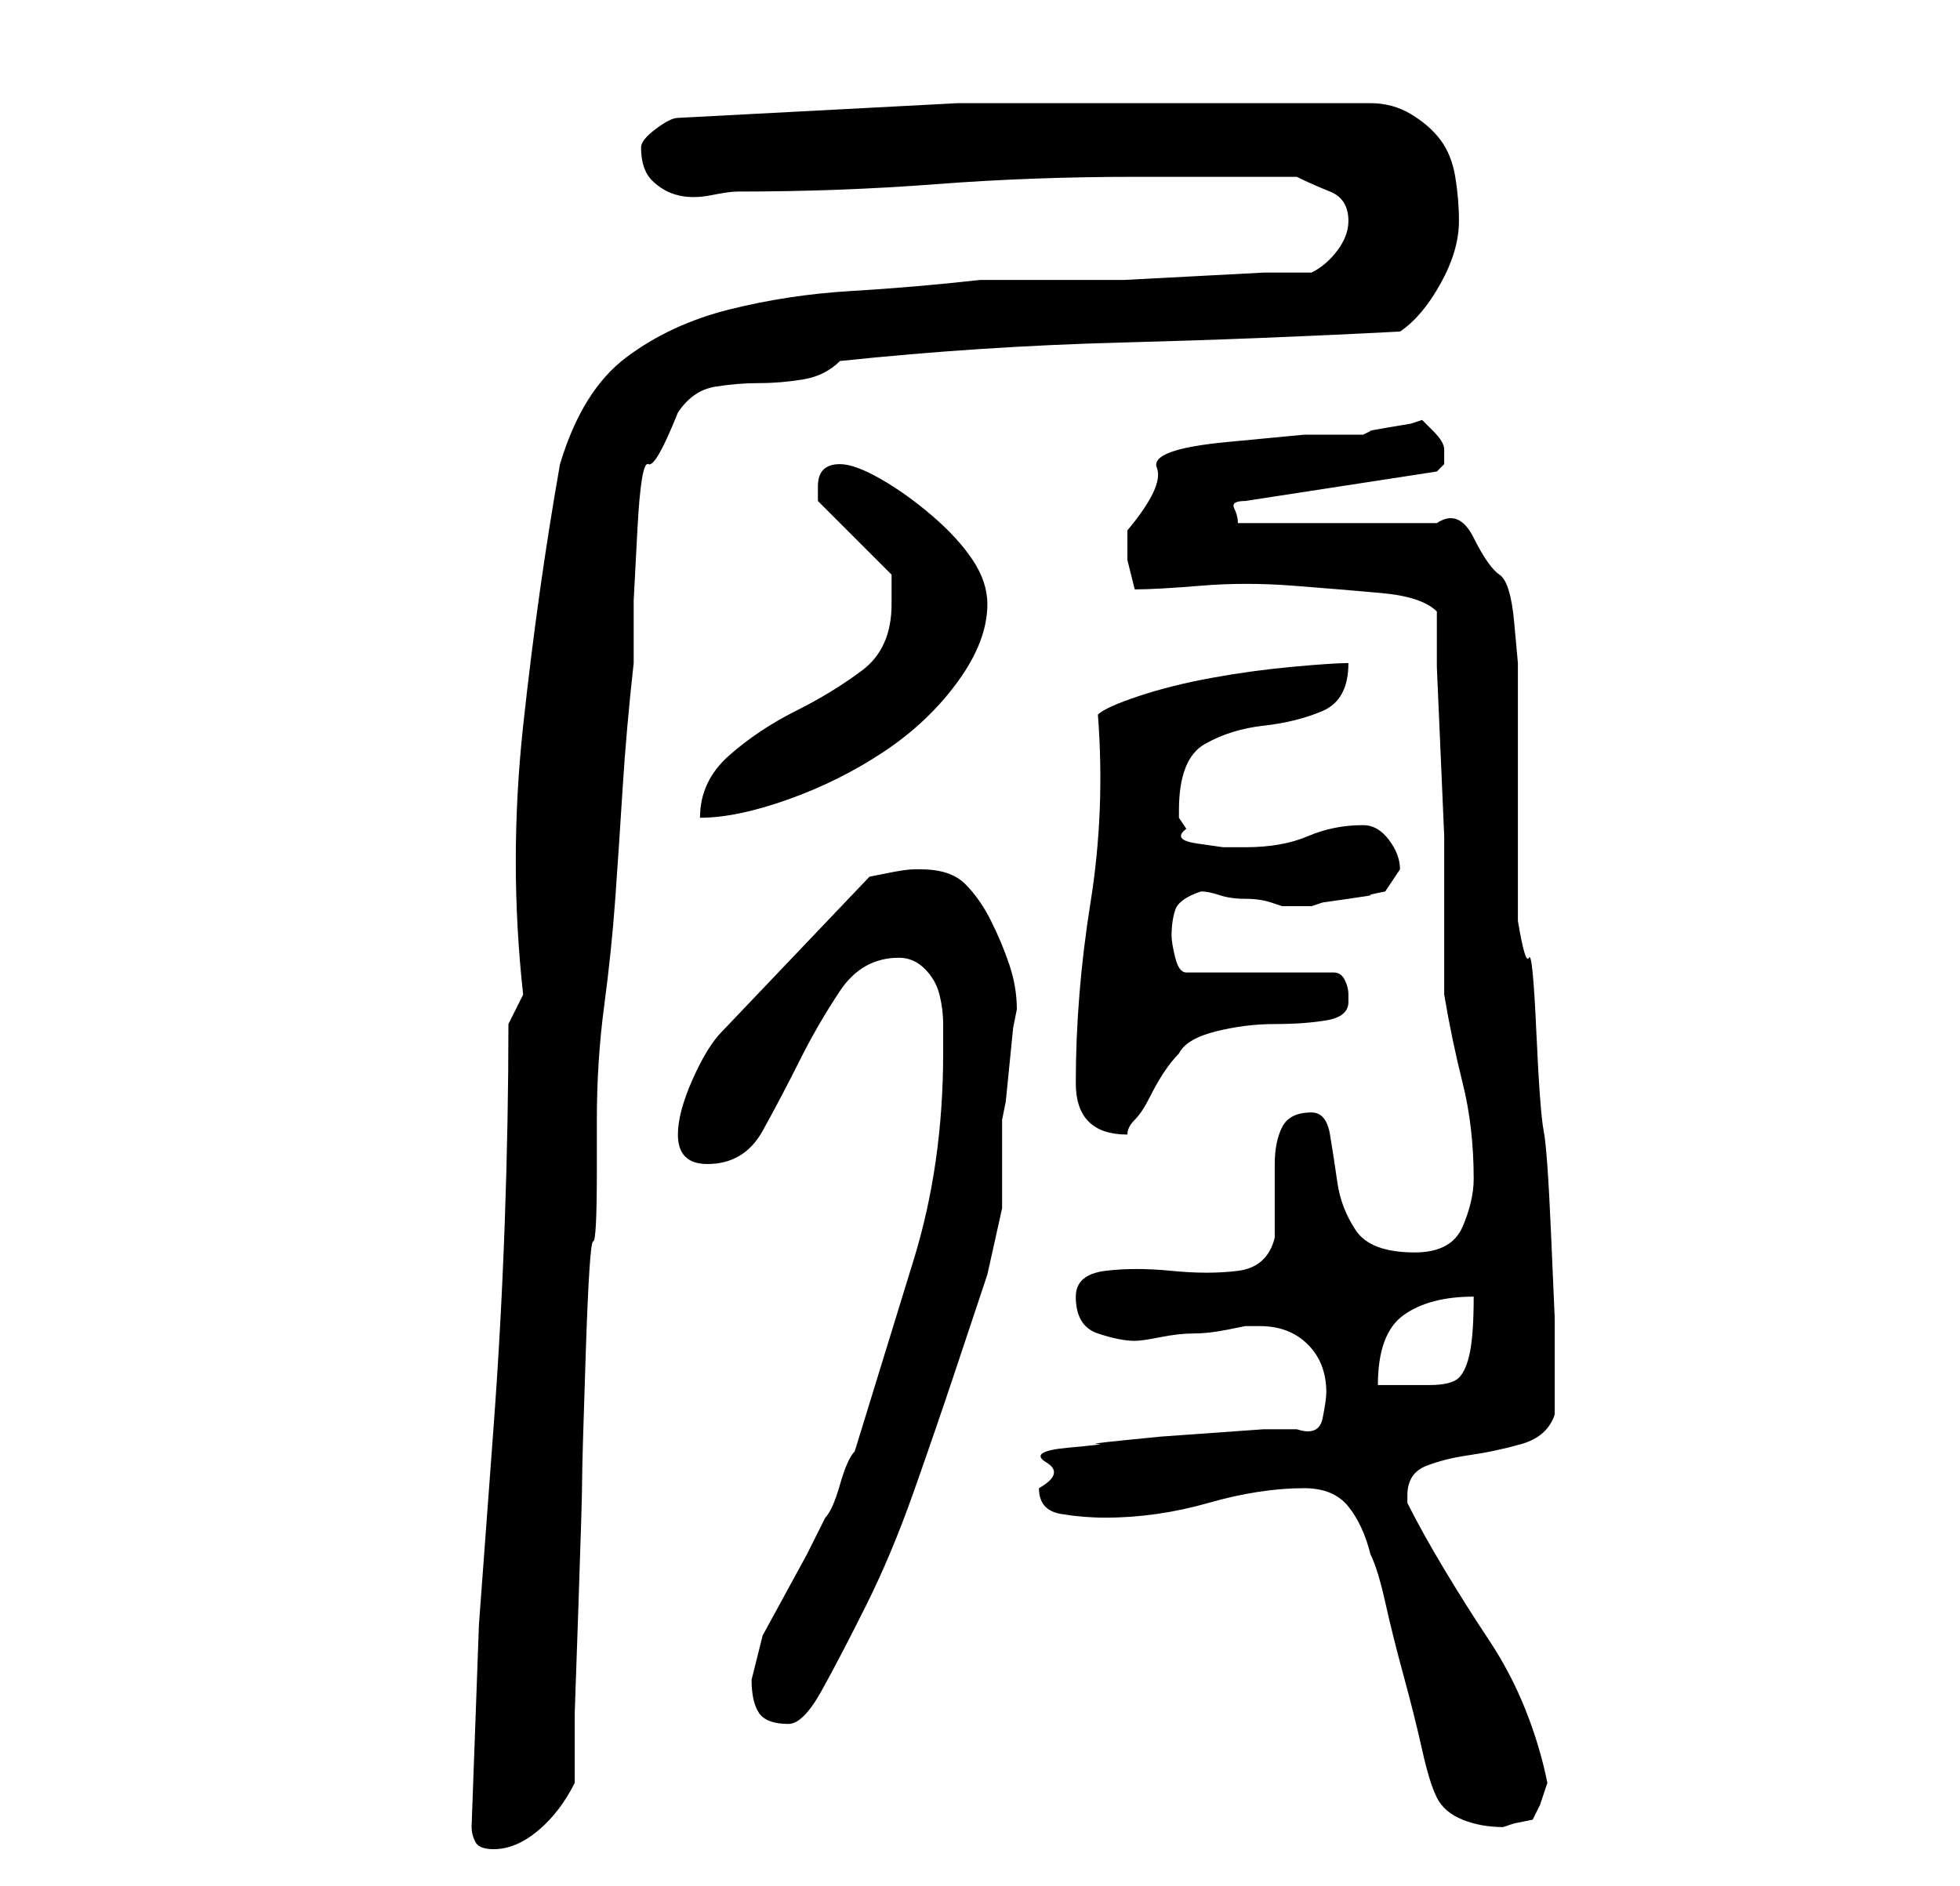 <?xml version="1.0" standalone="no"?>
<!DOCTYPE svg PUBLIC "-//W3C//DTD SVG 1.1//EN" "http://www.w3.org/Graphics/SVG/1.1/DTD/svg11.dtd" >
<svg xmlns="http://www.w3.org/2000/svg" xmlns:xlink="http://www.w3.org/1999/xlink" version="1.1" viewBox="-10 0 266 256">
   <path fill="currentColor"
d="M54 248q0 1 0.5 2t2.5 1q3 0 6 -2.5t5 -6.5v-9.5t0.5 -14.5t0.5 -17t0.5 -17.5t1 -15t0.5 -9.5v-3v-4q0 -8 1 -15.5t1.5 -14.5t1 -15t1.5 -17v-8.5t0.5 -9.5t1.5 -9t4 -7q2 -3 5 -3.5t6 -0.5t6 -0.5t5 -2.5q19 -2 38 -2.5t38 -1.5q3 -2 5.5 -6.5t2.5 -8.5q0 -3 -0.5 -6
t-2 -5t-4 -3.5t-5.5 -1.5h-4h-5h-5h-4h-38t-38 2q-1 0 -3 1.5t-2 2.5q0 3 1.5 4.5t3.5 2t4.5 0t3.5 -0.5q14 0 27 -1t27 -1h22q2 1 4.5 2t2.5 4q0 2 -1.5 4t-3.5 3h-6.5t-9.5 0.5t-9.5 0.5h-6.5h-13q-9 1 -17.5 1.5t-16.5 2.5t-14 6.5t-9 14.5q-3 17 -5 35.5t0 36.5l-2 4
q0 13 -0.5 27t-1.5 27.5l-2 27t-1 27.5zM185 244q1 2 3.5 3t5.5 1l1.5 -0.5t2.5 -0.5l1 -2t1 -3q-1 -5 -3 -10t-5 -9.5t-6 -9.5t-5 -9v-1q0 -3 2.5 -4t6 -1.5t7 -1.5t4.5 -4v-6v-7t-0.5 -11.5t-1 -14t-1 -13.5t-1 -10t-1.5 -5v-7v-10v-11v-7t-0.5 -5.5t-2 -6.5t-3.5 -5
t-5 -2h-27q0 -1 -0.5 -2t1.5 -1l26 -4l0.5 -0.5l0.5 -0.5v-1v-1q0 -1 -1.5 -2.5l-1.5 -1.5l-1.5 0.5t-3 0.5t-2.5 0.5l-1 0.5h-8t-10.5 1t-9.5 3.5t-4 8.5v4t1 4q3 0 9 -0.5t12.5 0t12 1t7.5 2.5v7.5t0.5 11.5t0.5 11.5v7.5v3v4v5v2q1 6 2.5 12t1.5 13q0 3 -1.5 6.5
t-6.5 3.5q-6 0 -8 -3t-2.5 -6.5t-1 -6.5t-2.5 -3q-3 0 -4 2t-1 5v6v4q-1 4 -5 4.5t-9 0t-9 0t-4 3.5q0 4 3 5t5 1q1 0 3.5 -0.5t4.5 -0.5t4.5 -0.5l2.5 -0.5h2q4 0 6.5 2.5t2.5 6.5q0 1 -0.5 3.5t-3.5 1.5h-4.5t-7 0.5t-7 0.5t-5 0.5t-3.5 0.5t-4 0.5t-3 2t-1 3.5q0 3 3 3.5
t6 0.5q7 0 14 -2t13 -2q4 0 6 2.5t3 6.5q1 2 2 6.5t2.5 10t2.5 10t2 6.5zM92 228q0 3 1 4.5t4 1.5q2 0 4.5 -4.5t6 -11.5t6.5 -15.5t5.5 -16l4.5 -13.5t2 -9v-1.5v-3.5v-5v-2l0.5 -2.5t0.5 -5t0.5 -5l0.5 -2.5q0 -3 -1 -6t-2.5 -6t-3.5 -5t-6 -2h-1q-1 0 -3.5 0.5l-2.5 0.5
l-20 21q-2 2 -4 6.5t-2 7.5q0 4 4 4q5 0 7.5 -4.5t5 -9.5t5.5 -9.5t8 -4.5q2 0 3.5 1.5t2 3.5t0.5 4v4q0 15 -4 28l-8 26q-1 1 -2 4.5t-2 4.5l-2.5 5t-3 5.5t-3 5.5t-1.5 6zM190 176q0 5 -0.5 7.5t-1.5 3.5t-4 1h-7q0 -7 3.5 -9.5t9.5 -2.5zM136 147q0 7 7 7q0 -1 1 -2t2 -3
t2 -3.5t2 -2.5q1 -2 5 -3t8 -1t7 -0.5t3 -2.5v-1q0 -1 -0.5 -2t-1.5 -1h-20q-1 0 -1.5 -2t-0.5 -3q0 -2 0.5 -3.5t3.5 -2.5q1 0 2.5 0.5t3.5 0.5t3.5 0.5l1.5 0.5h2h2l1.5 -0.5t3.5 -0.5t3 -0.5t2 -0.5l1 -1.5l1 -1.5q0 -2 -1.5 -4t-3.5 -2q-4 0 -7.5 1.5t-8.5 1.5h-3
t-3.5 -0.5t-1.5 -2l-1 -1.5v-1q0 -7 3.5 -9t8 -2.5t8 -2t3.5 -6.5q-2 0 -7.5 0.5t-11 1.5t-10 2.5t-5.5 2.5q1 13 -1 25.5t-2 24.5zM111 82q0 6 -4 9t-9 5.5t-9 6t-4 8.5q5 0 12 -2.5t13 -6.5t10 -9.5t4 -10.5q0 -3 -2 -6t-5.5 -6t-7 -5t-5.5 -2q-3 0 -3 3v2l10 10v1.5v2.5z
" />
</svg>
